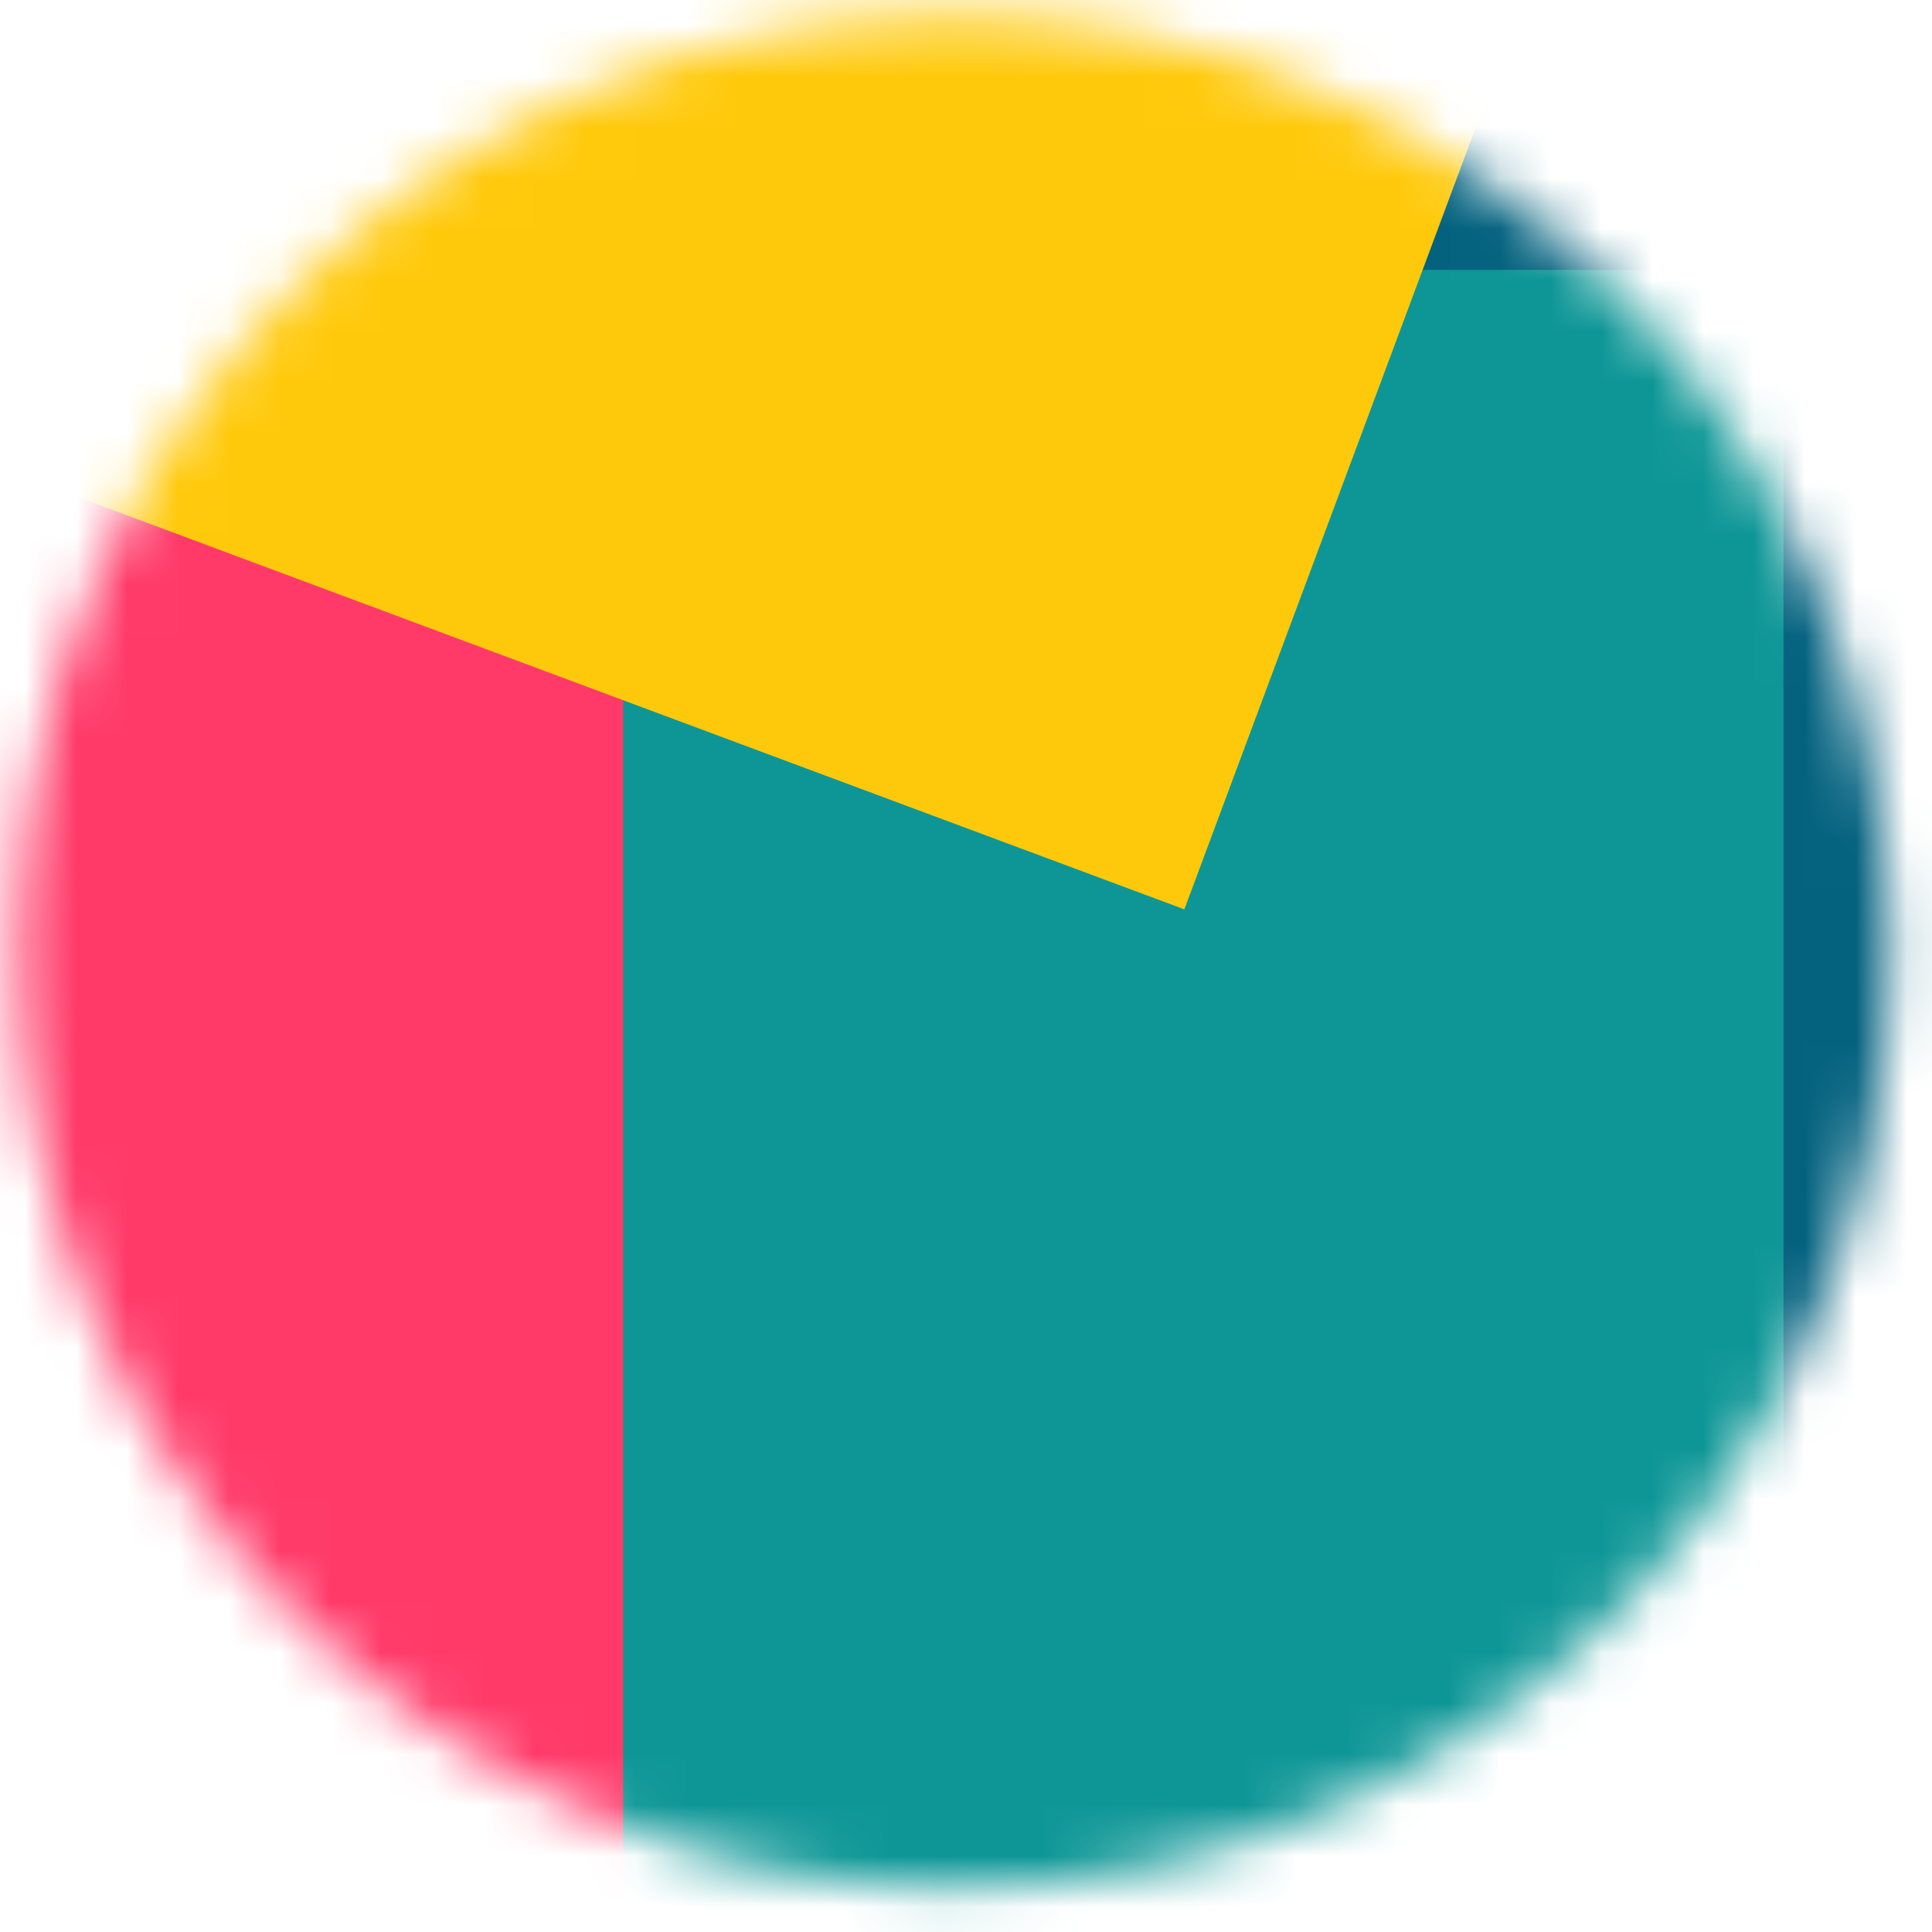 <svg width="38" height="38" viewBox="0 0 38 38" fill="none" xmlns="http://www.w3.org/2000/svg">
<mask id="mask0" mask-type="alpha" maskUnits="userSpaceOnUse" x="0" y="0" width="38" height="38">
<circle cx="18.77" cy="18.719" r="18.398" fill="#C4C4C4"/>
</mask>
<g mask="url(#mask0)">
<rect x="-10.113" y="-13.98" width="57.772" height="65.391" fill="#04627F"/>
<rect x="0.371" y="5.309" width="34.708" height="39.286" fill="#0E9696"/>
<rect x="-45.516" y="-19.84" width="57.772" height="65.391" fill="#FF3A69"/>
<rect x="-8.008" y="-63.562" width="57.772" height="65.391" transform="rotate(20.437 -8.008 -63.562)" fill="#FFC90B"/>
</g>
</svg>
